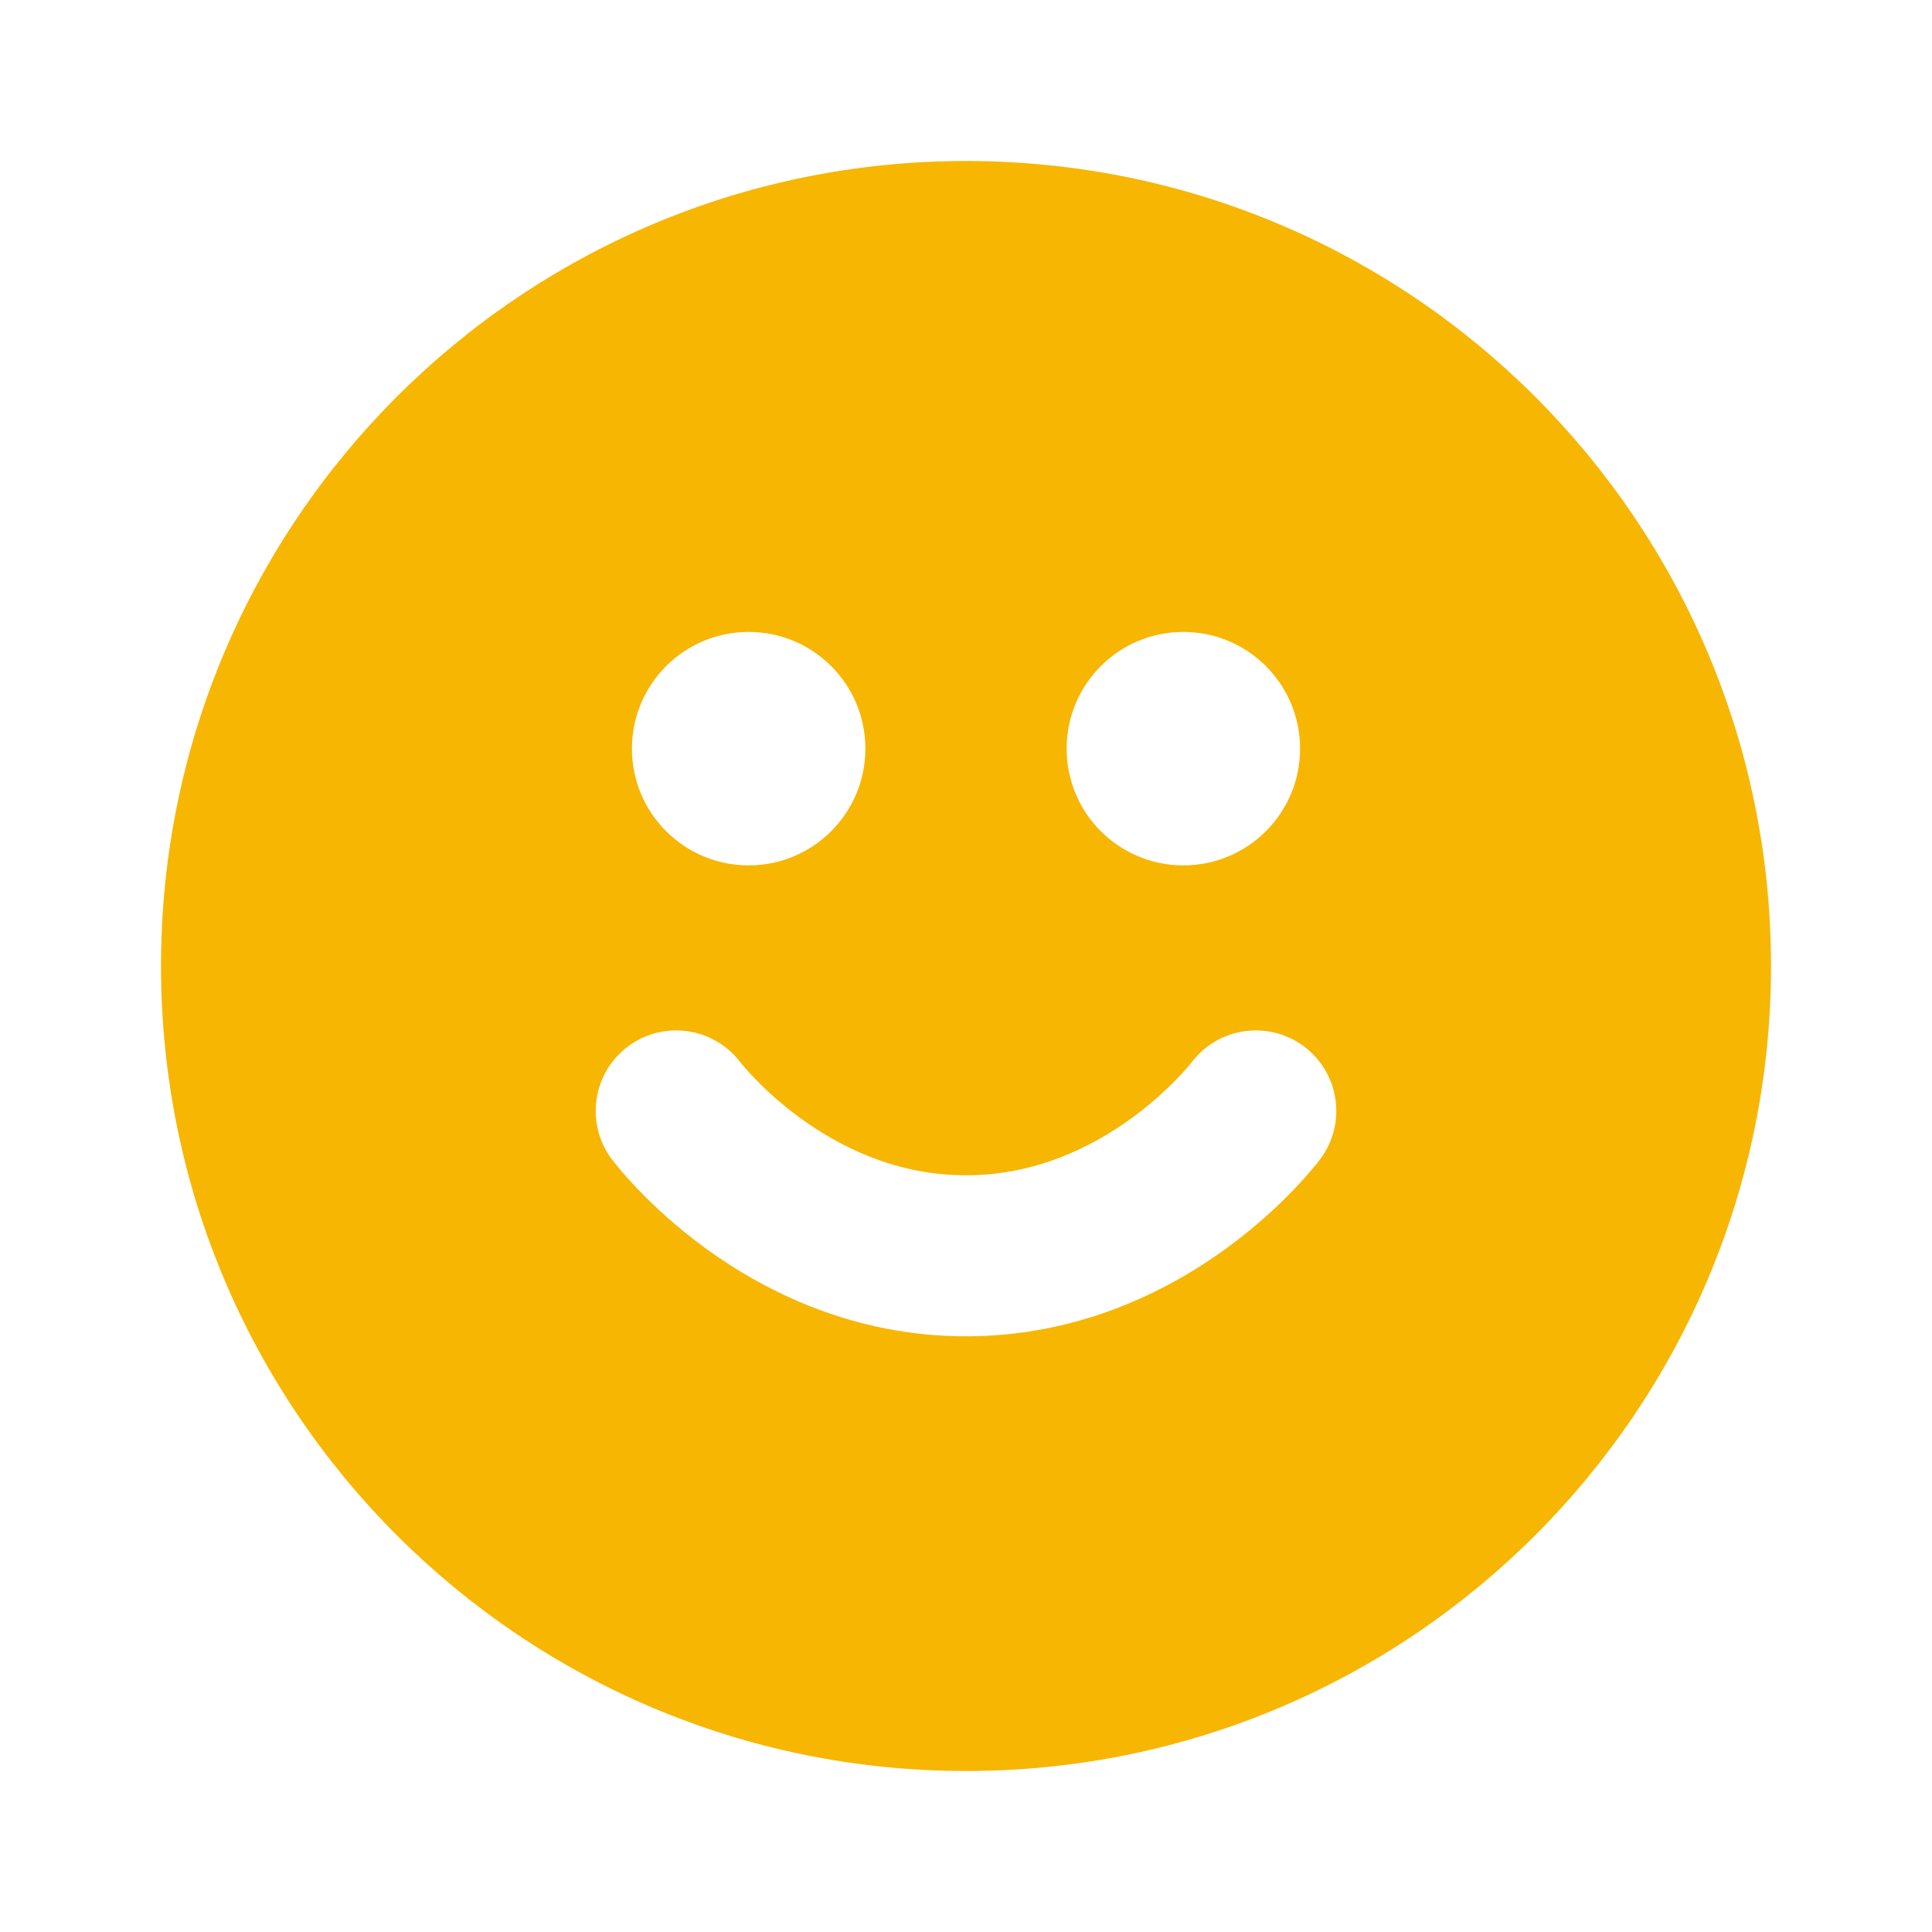 <svg width="24" height="24" viewBox="0 0 24 24" fill="none" xmlns="http://www.w3.org/2000/svg">
<path fill-rule="evenodd" clip-rule="evenodd" d="M12 2C6.477 2 2 6.477 2 12C2 17.523 6.477 22 12 22C17.523 22 22 17.523 22 12C22 6.477 17.523 2 12 2ZM7.85 9.3C7.85 8.499 8.499 7.85 9.3 7.85C10.101 7.85 10.75 8.499 10.75 9.3C10.75 10.101 10.101 10.75 9.3 10.75C8.499 10.75 7.85 10.101 7.85 9.3ZM13.25 9.3C13.25 8.499 13.899 7.85 14.7 7.85C15.501 7.85 16.15 8.499 16.15 9.3C16.15 10.101 15.501 10.75 14.7 10.75C13.899 10.75 13.25 10.101 13.25 9.3ZM7.6 14.401L7.602 14.403L7.605 14.406L7.612 14.415L7.632 14.441C7.648 14.461 7.669 14.488 7.696 14.52C7.75 14.585 7.827 14.671 7.924 14.773C8.118 14.976 8.401 15.242 8.768 15.509C9.497 16.039 10.599 16.6 12 16.6C13.4 16.6 14.503 16.039 15.232 15.509C15.598 15.242 15.882 14.976 16.076 14.773C16.173 14.671 16.249 14.585 16.303 14.52C16.331 14.488 16.352 14.461 16.368 14.441L16.388 14.415L16.395 14.406L16.398 14.403L16.399 14.401L16.4 14.4C16.731 13.958 16.642 13.332 16.2 13C15.76 12.67 15.136 12.758 14.803 13.196L14.8 13.2C14.795 13.206 14.786 13.218 14.771 13.235C14.743 13.269 14.696 13.322 14.632 13.389C14.502 13.524 14.308 13.708 14.056 13.891C13.547 14.261 12.849 14.6 12 14.6C11.15 14.6 10.453 14.261 9.944 13.891C9.692 13.708 9.497 13.524 9.368 13.389C9.304 13.322 9.257 13.269 9.228 13.235C9.214 13.218 9.204 13.206 9.2 13.2L9.197 13.196C8.864 12.758 8.24 12.67 7.8 13C7.358 13.332 7.269 13.959 7.6 14.401Z" fill="#F7B602"/>
</svg>
